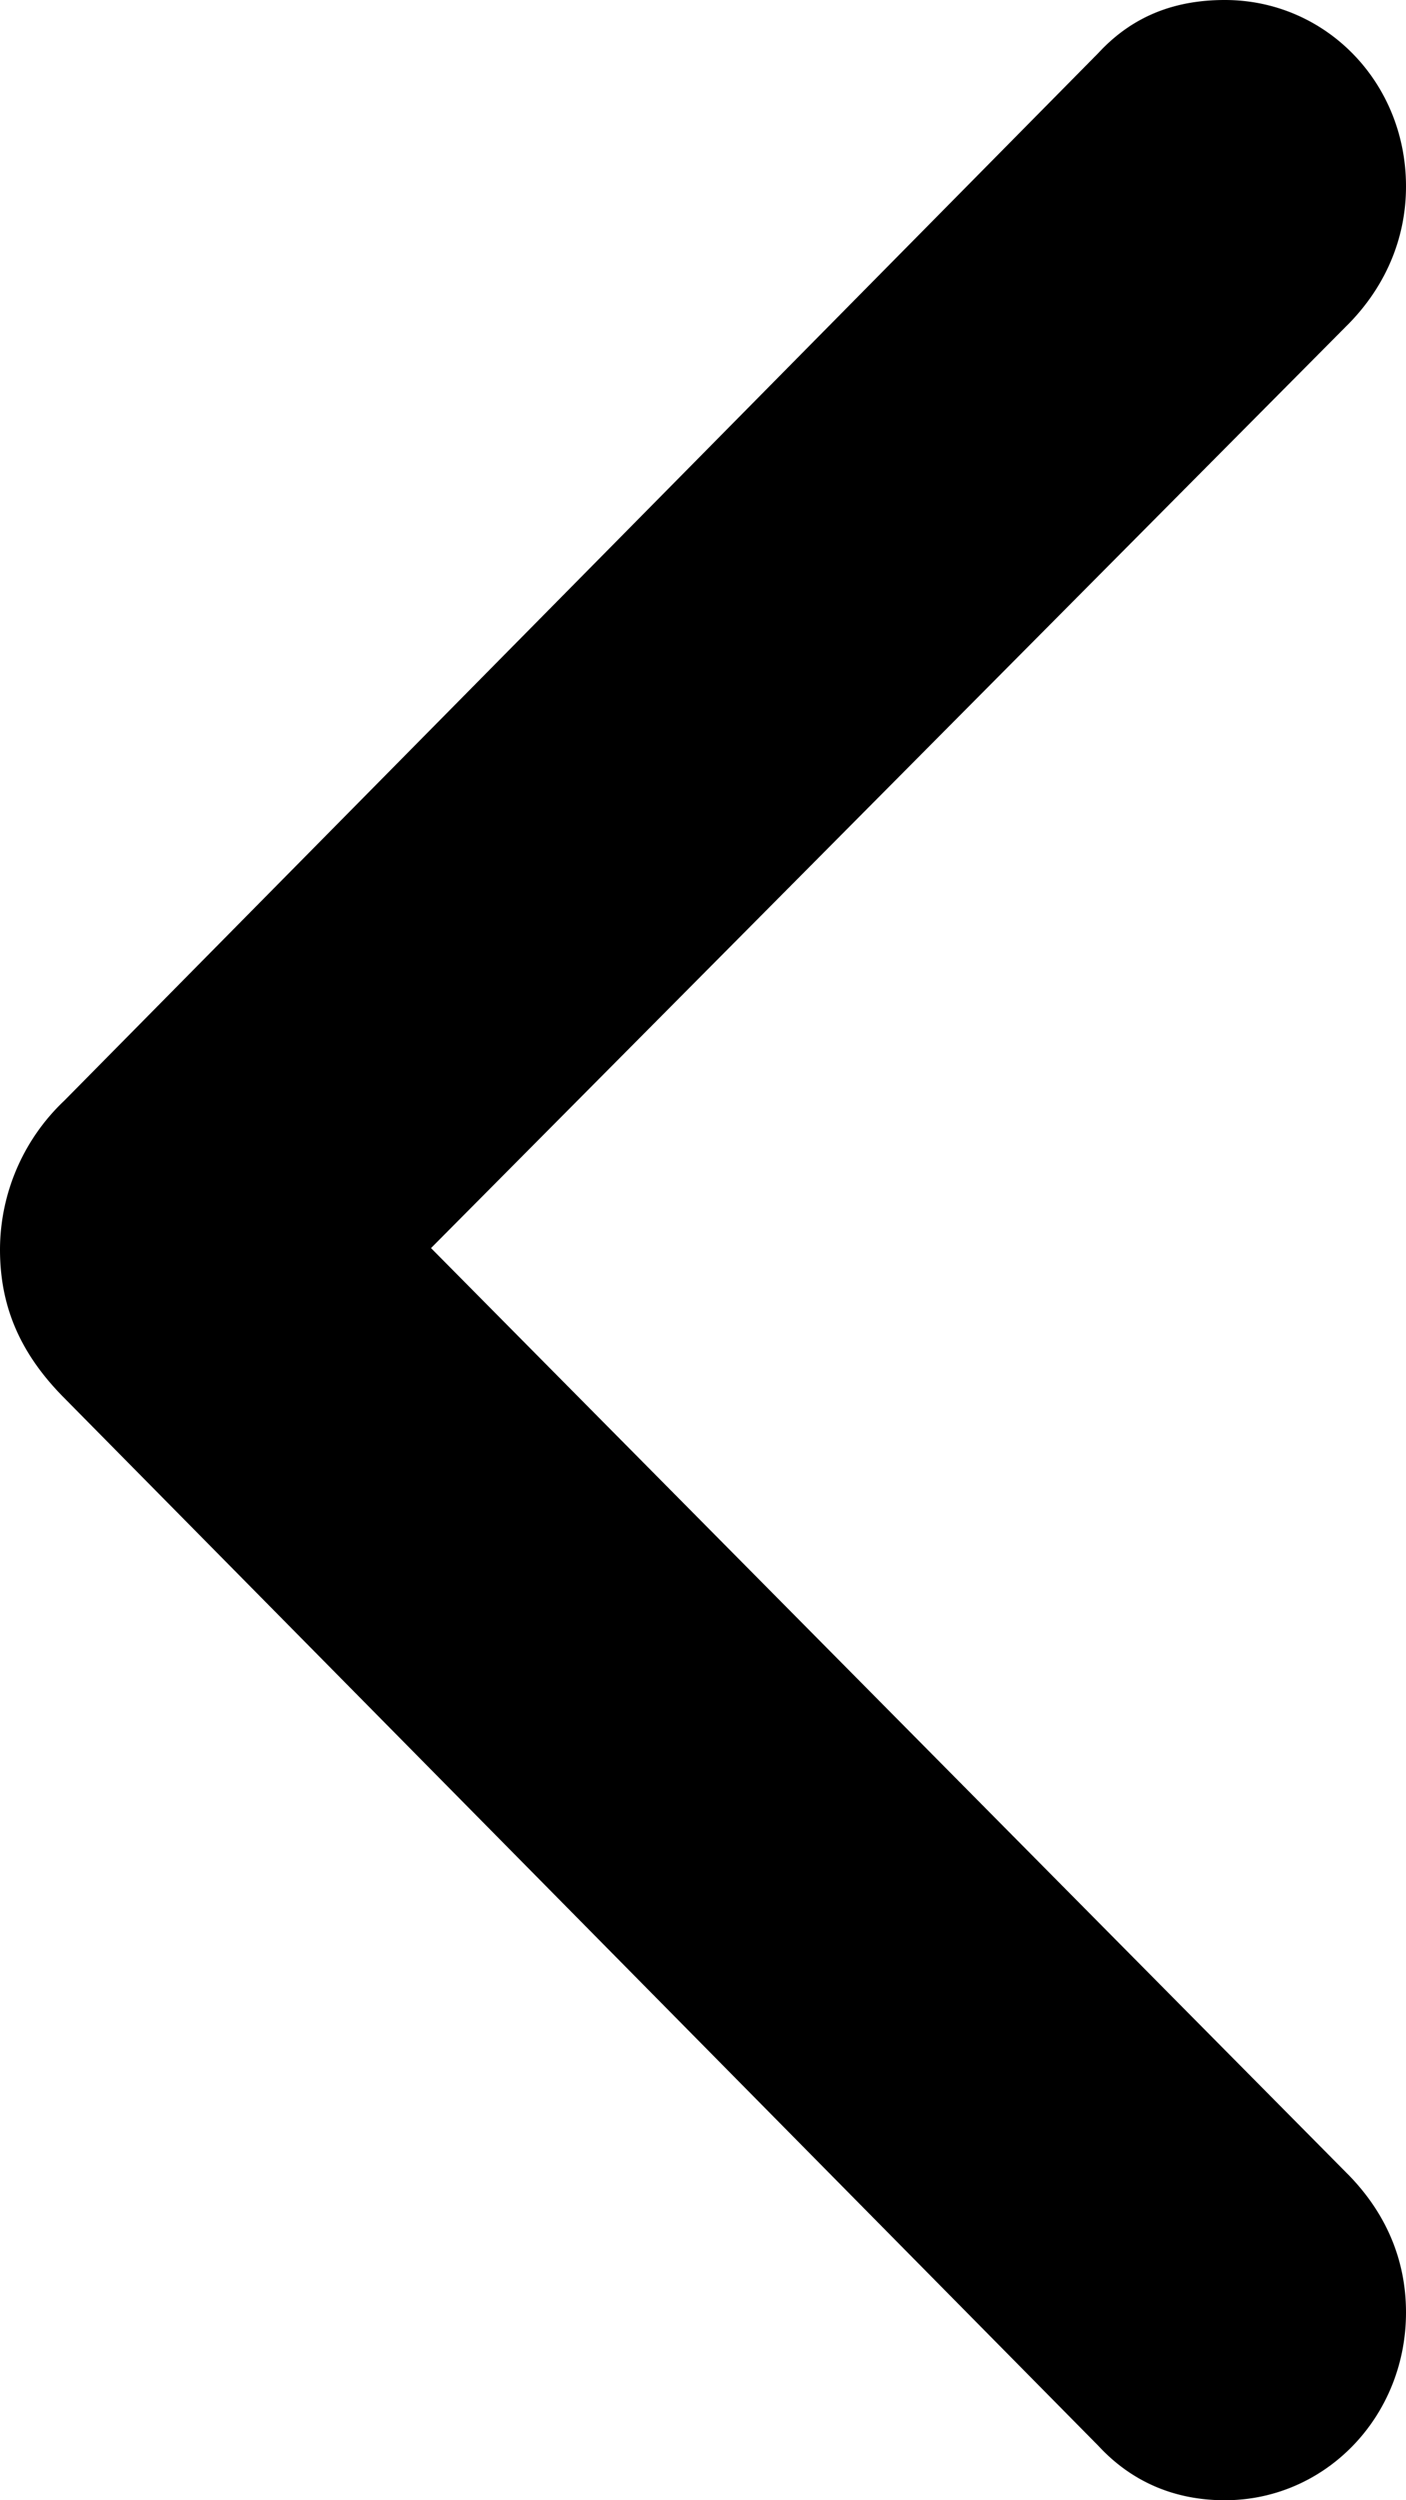 <svg xmlns="http://www.w3.org/2000/svg" width="9" height="16" fill="none"><path fill="currentColor" d="M0 7.996c0 .365.129.667.413.952l6.619 6.705c.214.231.49.347.808.347.644 0 1.16-.534 1.16-1.202 0-.338-.129-.632-.361-.873l-5.88-5.938 5.88-5.921c.232-.24.361-.543.361-.873C9 .525 8.484 0 7.84 0c-.327 0-.594.107-.808.338L.412 7.043A1.316 1.316 0 0 0 0 7.996Z"/></svg>